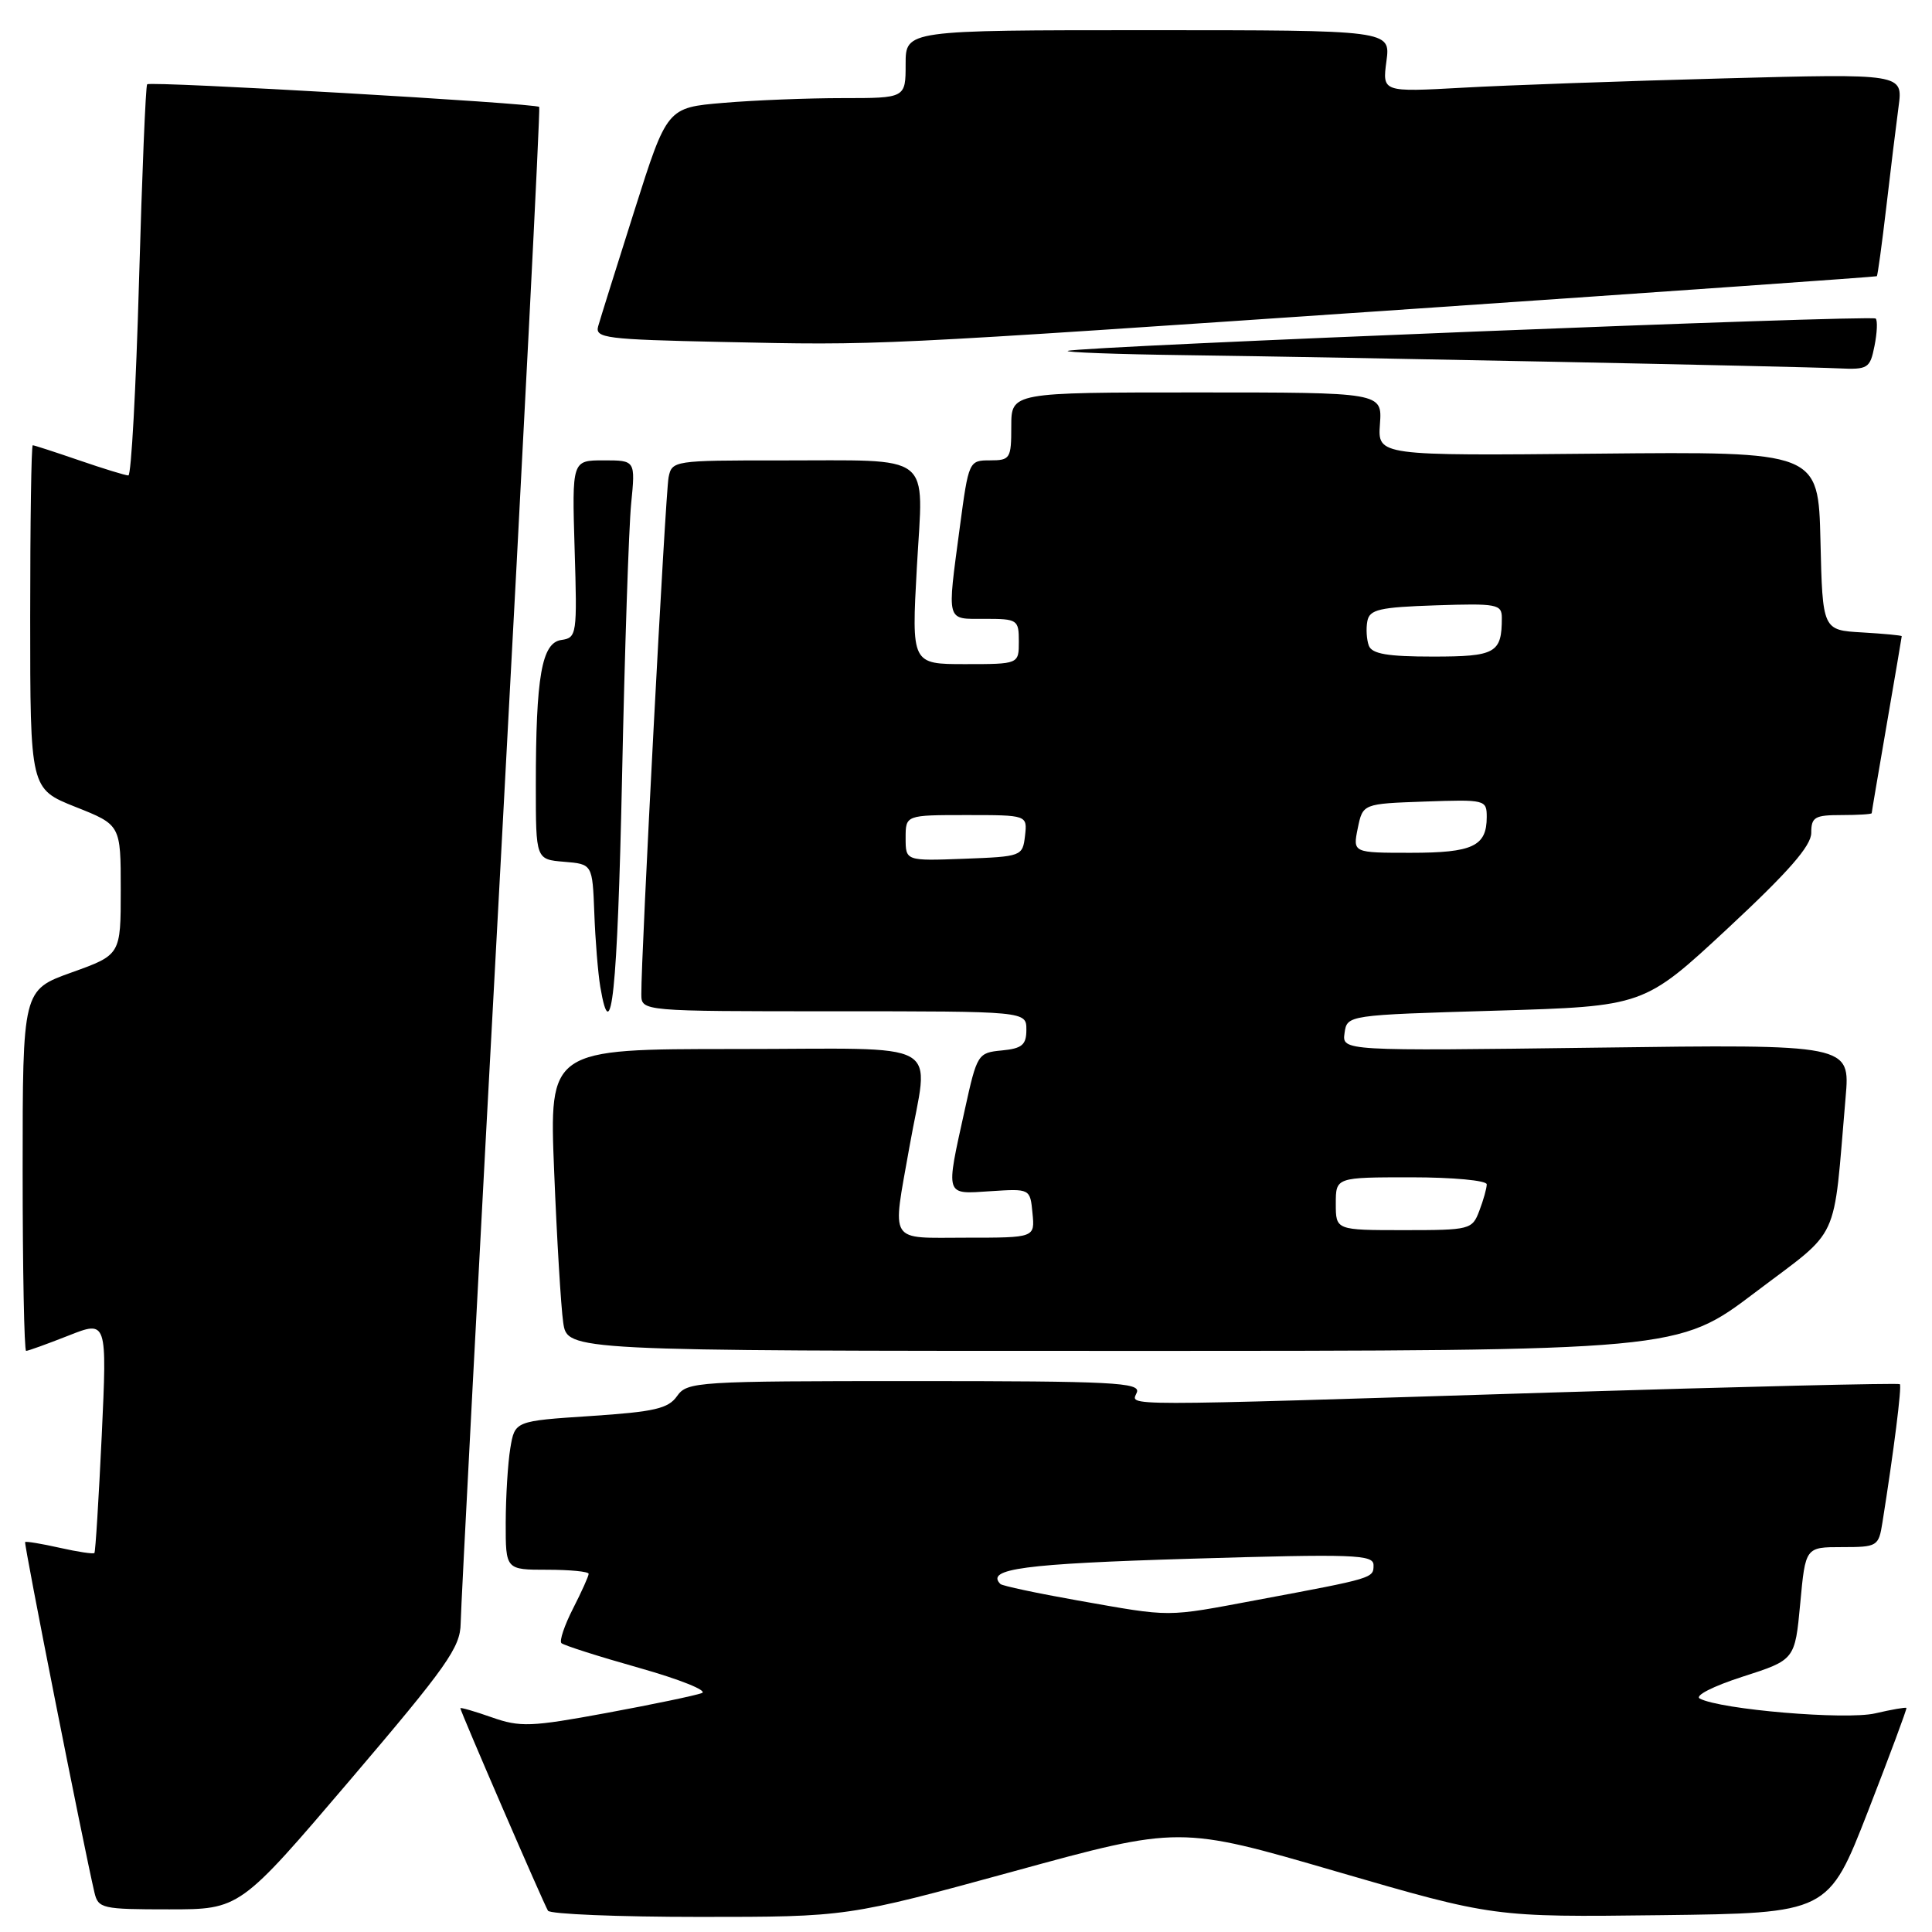 <?xml version="1.0" encoding="UTF-8" standalone="no"?>
<!DOCTYPE svg PUBLIC "-//W3C//DTD SVG 1.1//EN" "http://www.w3.org/Graphics/SVG/1.1/DTD/svg11.dtd" >
<svg xmlns="http://www.w3.org/2000/svg" xmlns:xlink="http://www.w3.org/1999/xlink" version="1.1" viewBox="0 0 256 256">
 <g >
 <path fill="currentColor"
d=" M 134.29 247.97 C 156.31 241.93 156.31 241.93 177.11 247.99 C 197.92 254.04 197.92 254.04 220.09 253.77 C 242.26 253.50 242.26 253.50 247.52 240.00 C 250.41 232.57 252.70 226.41 252.61 226.31 C 252.52 226.20 250.66 226.52 248.47 227.03 C 244.57 227.93 228.01 226.53 225.23 225.07 C 224.52 224.69 226.97 223.44 230.90 222.17 C 237.84 219.94 237.84 219.94 238.54 212.47 C 239.23 205.00 239.23 205.00 244.07 205.00 C 248.76 205.00 248.93 204.90 249.43 201.75 C 250.93 192.34 252.02 183.69 251.74 183.41 C 251.57 183.24 230.74 183.74 205.46 184.52 C 146.75 186.35 149.93 186.35 150.64 184.50 C 151.14 183.19 147.46 183.00 121.16 183.00 C 92.33 183.00 91.06 183.08 89.72 184.98 C 88.56 186.65 86.72 187.07 78.27 187.63 C 68.22 188.29 68.22 188.29 67.62 191.89 C 67.29 193.88 67.02 198.31 67.01 201.75 C 67.00 208.00 67.00 208.00 72.50 208.00 C 75.53 208.00 78.00 208.24 78.00 208.54 C 78.00 208.84 77.07 210.91 75.93 213.14 C 74.79 215.37 74.10 217.43 74.39 217.72 C 74.68 218.01 79.32 219.49 84.71 221.01 C 90.09 222.53 93.83 224.03 93.00 224.34 C 92.17 224.66 86.51 225.84 80.40 226.97 C 70.34 228.83 68.92 228.88 65.15 227.55 C 62.87 226.75 61.00 226.21 61.00 226.35 C 61.00 226.75 72.03 252.24 72.61 253.18 C 72.89 253.63 81.93 254.00 92.69 254.00 C 112.26 254.00 112.26 254.00 134.29 247.97 Z  M 46.39 235.86 C 59.25 220.77 61.00 218.28 61.04 215.11 C 61.06 213.12 63.47 167.18 66.41 113.00 C 69.34 58.82 71.61 14.35 71.45 14.17 C 71.04 13.68 19.93 10.73 19.50 11.17 C 19.30 11.36 18.82 23.11 18.42 37.26 C 18.02 51.42 17.39 63.00 17.01 63.00 C 16.63 63.00 13.70 62.10 10.50 61.00 C 7.30 59.90 4.53 59.00 4.34 59.00 C 4.15 59.00 4.00 69.25 4.00 81.77 C 4.00 104.53 4.00 104.53 10.00 106.92 C 16.00 109.30 16.00 109.30 16.00 117.91 C 16.00 126.52 16.00 126.52 9.50 128.85 C 3.00 131.18 3.00 131.18 3.00 155.09 C 3.00 168.24 3.21 179.00 3.46 179.00 C 3.72 179.00 6.24 178.09 9.06 176.98 C 14.19 174.95 14.19 174.95 13.48 190.23 C 13.08 198.63 12.65 205.63 12.51 205.78 C 12.38 205.94 10.30 205.63 7.91 205.09 C 5.51 204.55 3.45 204.21 3.33 204.33 C 3.14 204.53 11.03 244.40 12.51 250.75 C 13.01 252.89 13.51 253.00 22.41 253.00 C 31.78 253.00 31.78 253.00 46.39 235.86 Z  M 232.57 171.25 C 244.04 162.56 242.85 165.13 244.55 145.43 C 245.17 138.37 245.17 138.37 211.50 138.82 C 177.83 139.26 177.83 139.26 178.16 136.88 C 178.50 134.50 178.50 134.50 198.17 133.92 C 217.83 133.34 217.83 133.34 228.92 123.03 C 236.99 115.52 240.00 112.08 240.00 110.36 C 240.00 108.27 240.46 108.00 244.00 108.00 C 246.20 108.00 248.00 107.89 248.01 107.75 C 248.01 107.61 248.91 102.33 250.00 96.00 C 251.09 89.67 251.99 84.41 251.99 84.30 C 252.00 84.19 249.64 83.97 246.75 83.80 C 241.50 83.50 241.50 83.50 241.22 71.67 C 240.94 59.83 240.94 59.83 211.74 60.11 C 182.55 60.39 182.55 60.39 182.85 56.19 C 183.15 52.00 183.15 52.00 158.58 52.00 C 134.00 52.00 134.00 52.00 134.00 56.50 C 134.00 60.77 133.86 61.00 131.18 61.00 C 128.39 61.00 128.35 61.09 127.18 69.86 C 125.48 82.66 125.30 82.00 130.50 82.00 C 134.83 82.00 135.00 82.11 135.00 85.00 C 135.00 88.00 135.00 88.00 127.89 88.00 C 120.78 88.00 120.78 88.00 121.49 75.14 C 122.35 59.75 124.00 61.03 103.27 61.01 C 89.31 61.00 89.03 61.04 88.59 63.25 C 88.17 65.35 84.93 126.83 84.98 131.75 C 85.00 134.00 85.00 134.00 110.50 134.00 C 136.00 134.00 136.00 134.00 136.00 136.44 C 136.00 138.45 135.44 138.93 132.75 139.19 C 129.57 139.49 129.46 139.67 127.85 147.00 C 125.28 158.65 125.15 158.24 131.25 157.84 C 136.50 157.50 136.50 157.50 136.81 160.75 C 137.13 164.00 137.13 164.00 128.06 164.00 C 117.58 164.00 118.21 164.99 120.50 152.00 C 123.07 137.43 125.86 139.00 97.39 139.00 C 72.77 139.00 72.77 139.00 73.43 155.25 C 73.79 164.19 74.33 173.19 74.63 175.25 C 75.18 179.00 75.18 179.00 148.75 179.00 C 222.33 179.00 222.33 179.00 232.57 171.25 Z  M 82.42 103.25 C 82.77 86.34 83.32 69.91 83.63 66.75 C 84.20 61.00 84.20 61.00 79.99 61.00 C 75.79 61.00 75.79 61.00 76.14 72.75 C 76.49 84.09 76.43 84.51 74.38 84.80 C 71.78 85.17 71.00 89.63 71.00 104.08 C 71.00 113.88 71.00 113.88 74.75 114.19 C 78.50 114.50 78.50 114.50 78.75 121.00 C 78.88 124.58 79.24 128.96 79.54 130.75 C 80.99 139.34 81.82 131.40 82.42 103.25 Z  M 248.38 45.84 C 248.73 44.10 248.80 42.47 248.54 42.21 C 248.03 41.70 143.18 45.89 141.50 46.49 C 140.95 46.68 147.93 46.94 157.00 47.06 C 177.61 47.33 238.08 48.55 243.62 48.81 C 247.51 48.99 247.79 48.82 248.38 45.84 Z  M 187.50 40.91 C 221.05 38.62 248.59 36.68 248.69 36.60 C 248.80 36.51 249.36 32.41 249.94 27.47 C 250.51 22.54 251.25 16.53 251.57 14.13 C 252.16 9.75 252.16 9.75 228.33 10.39 C 215.22 10.74 199.70 11.29 193.83 11.62 C 183.16 12.21 183.16 12.21 183.71 8.10 C 184.26 4.00 184.26 4.00 152.13 4.00 C 120.00 4.00 120.00 4.00 120.00 8.50 C 120.00 13.00 120.00 13.00 111.65 13.00 C 107.06 13.00 99.95 13.28 95.85 13.63 C 88.39 14.26 88.39 14.26 84.07 27.88 C 81.69 35.37 79.53 42.28 79.26 43.23 C 78.82 44.80 80.25 44.98 95.64 45.31 C 116.89 45.76 114.77 45.86 187.50 40.91 Z  M 142.75 212.06 C 137.39 211.11 132.80 210.13 132.56 209.89 C 130.55 207.88 135.66 207.20 157.75 206.54 C 179.46 205.89 182.00 205.98 182.00 207.39 C 182.00 209.12 182.05 209.11 166.70 211.98 C 154.26 214.31 155.46 214.30 142.75 212.06 Z  M 177.00 159.50 C 177.00 156.00 177.00 156.00 187.00 156.00 C 192.54 156.00 197.00 156.42 197.00 156.93 C 197.00 157.45 196.56 159.02 196.02 160.43 C 195.08 162.93 194.79 163.00 186.02 163.00 C 177.00 163.00 177.00 163.00 177.00 159.50 Z  M 120.00 111.04 C 120.00 108.00 120.00 108.00 128.07 108.00 C 136.13 108.00 136.13 108.00 135.82 110.75 C 135.50 113.46 135.38 113.50 127.75 113.79 C 120.00 114.08 120.00 114.08 120.00 111.04 Z  M 179.91 109.75 C 180.58 106.50 180.58 106.50 188.79 106.21 C 196.81 105.93 197.00 105.97 197.00 108.26 C 197.00 112.13 195.15 113.00 186.93 113.00 C 179.25 113.00 179.25 113.00 179.91 109.75 Z  M 181.38 85.56 C 181.08 84.77 180.99 83.30 181.18 82.31 C 181.47 80.76 182.76 80.46 190.26 80.21 C 198.37 79.94 199.00 80.06 199.00 81.88 C 199.00 86.54 198.18 87.00 189.86 87.00 C 183.88 87.00 181.80 86.65 181.38 85.56 Z "/>
</g>
</svg>